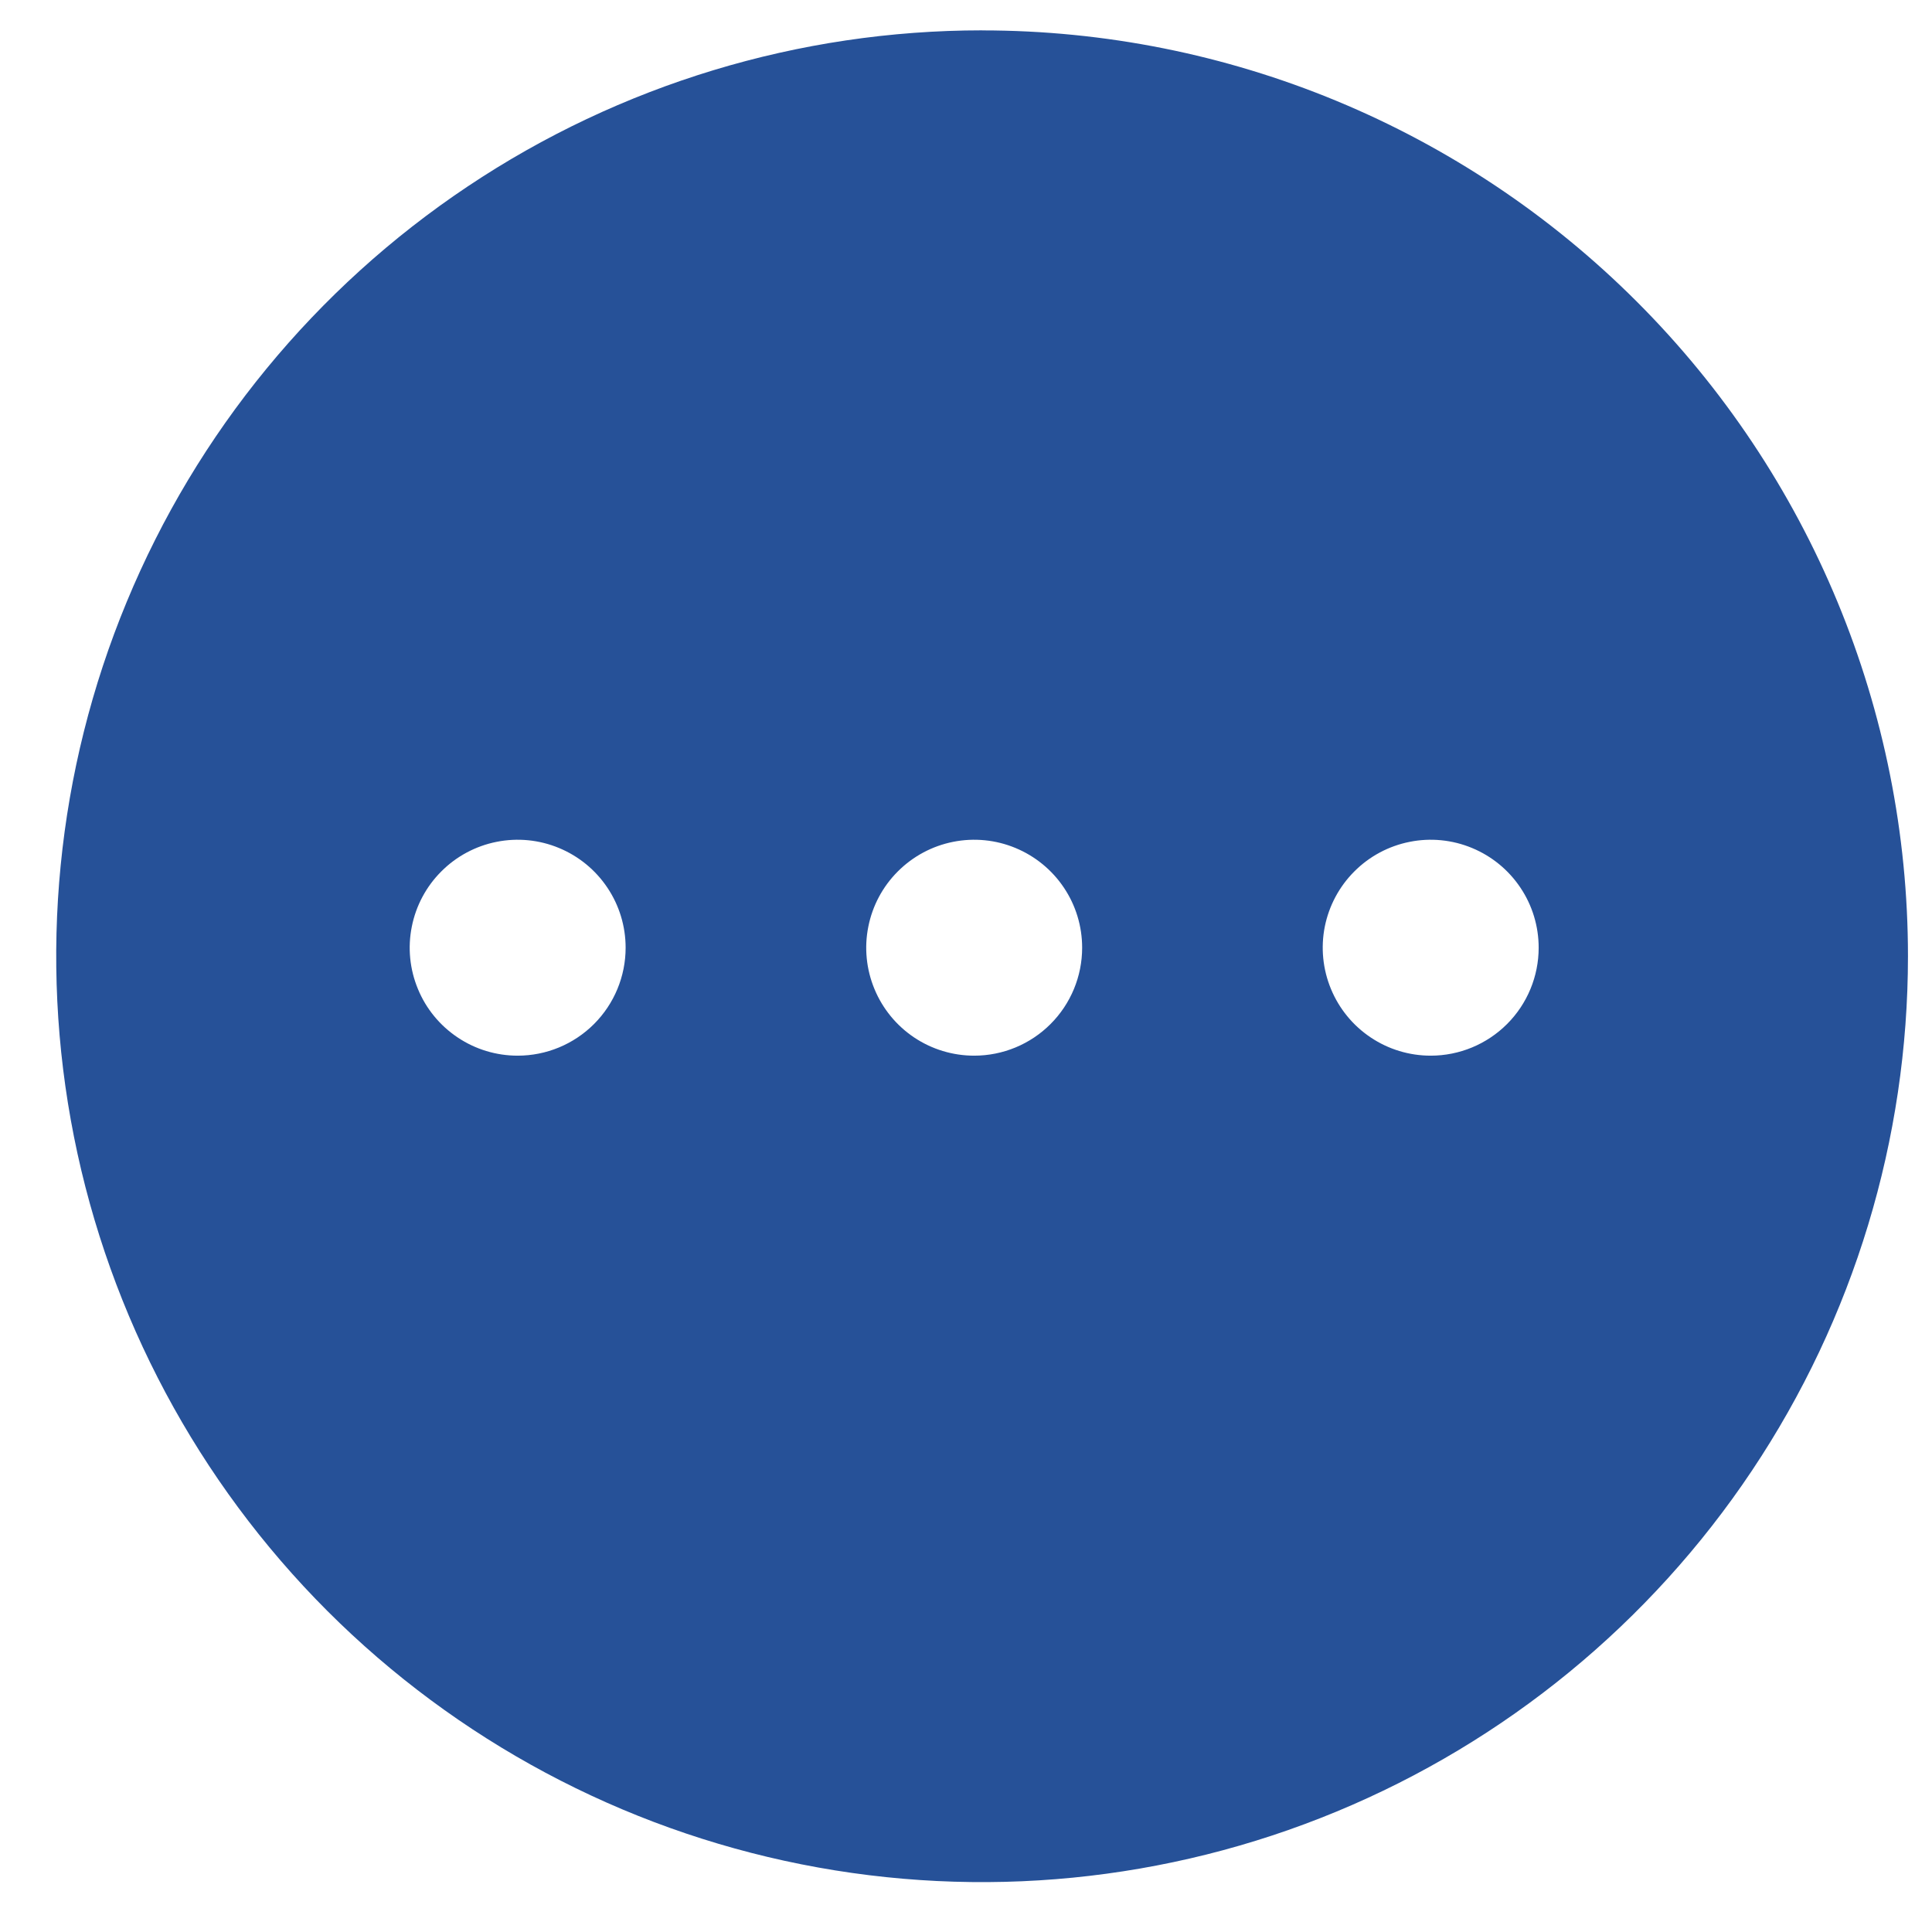 <svg width="34" height="34" viewBox="0 0 34 34" fill="none" xmlns="http://www.w3.org/2000/svg">
<path d="M17.284 0.534C14.062 0.534 10.911 1.49 8.232 3.28C5.552 5.07 3.463 7.614 2.23 10.592C0.996 13.569 0.674 16.846 1.302 20.006C1.931 23.167 3.483 26.071 5.761 28.35C8.04 30.628 10.943 32.18 14.104 32.809C17.265 33.438 20.541 33.115 23.518 31.882C26.495 30.649 29.041 28.56 30.831 25.881C32.622 23.201 33.577 20.051 33.577 16.828C33.577 12.507 31.861 8.363 28.805 5.308C25.75 2.252 21.606 0.535 17.285 0.535L17.284 0.534ZM9.11 18.578C8.734 18.578 8.367 18.467 8.055 18.258C7.742 18.049 7.498 17.753 7.355 17.405C7.211 17.058 7.173 16.676 7.247 16.308C7.32 15.939 7.501 15.6 7.767 15.335C8.032 15.069 8.371 14.888 8.739 14.815C9.108 14.741 9.49 14.779 9.837 14.923C10.185 15.067 10.481 15.31 10.69 15.623C10.899 15.935 11.01 16.302 11.01 16.678C11.01 17.182 10.81 17.665 10.454 18.021C10.097 18.378 9.614 18.578 9.11 18.578ZM17.144 18.578C16.768 18.578 16.401 18.467 16.088 18.258C15.776 18.049 15.533 17.753 15.389 17.405C15.245 17.058 15.207 16.676 15.281 16.308C15.354 15.939 15.535 15.6 15.801 15.335C16.067 15.069 16.405 14.888 16.773 14.815C17.142 14.741 17.524 14.779 17.871 14.923C18.218 15.067 18.515 15.31 18.724 15.623C18.933 15.935 19.044 16.302 19.044 16.678C19.044 17.182 18.844 17.665 18.488 18.021C18.132 18.378 17.648 18.578 17.144 18.578ZM25.178 18.578C24.802 18.578 24.435 18.467 24.123 18.258C23.81 18.049 23.567 17.753 23.423 17.405C23.279 17.058 23.241 16.676 23.314 16.308C23.388 15.939 23.569 15.6 23.835 15.335C24.1 15.069 24.439 14.888 24.808 14.815C25.176 14.741 25.558 14.779 25.905 14.923C26.253 15.067 26.549 15.31 26.758 15.623C26.967 15.935 27.078 16.302 27.078 16.678C27.078 17.182 26.878 17.665 26.522 18.021C26.165 18.378 25.682 18.578 25.178 18.578Z" fill="#265198"/>
</svg>
